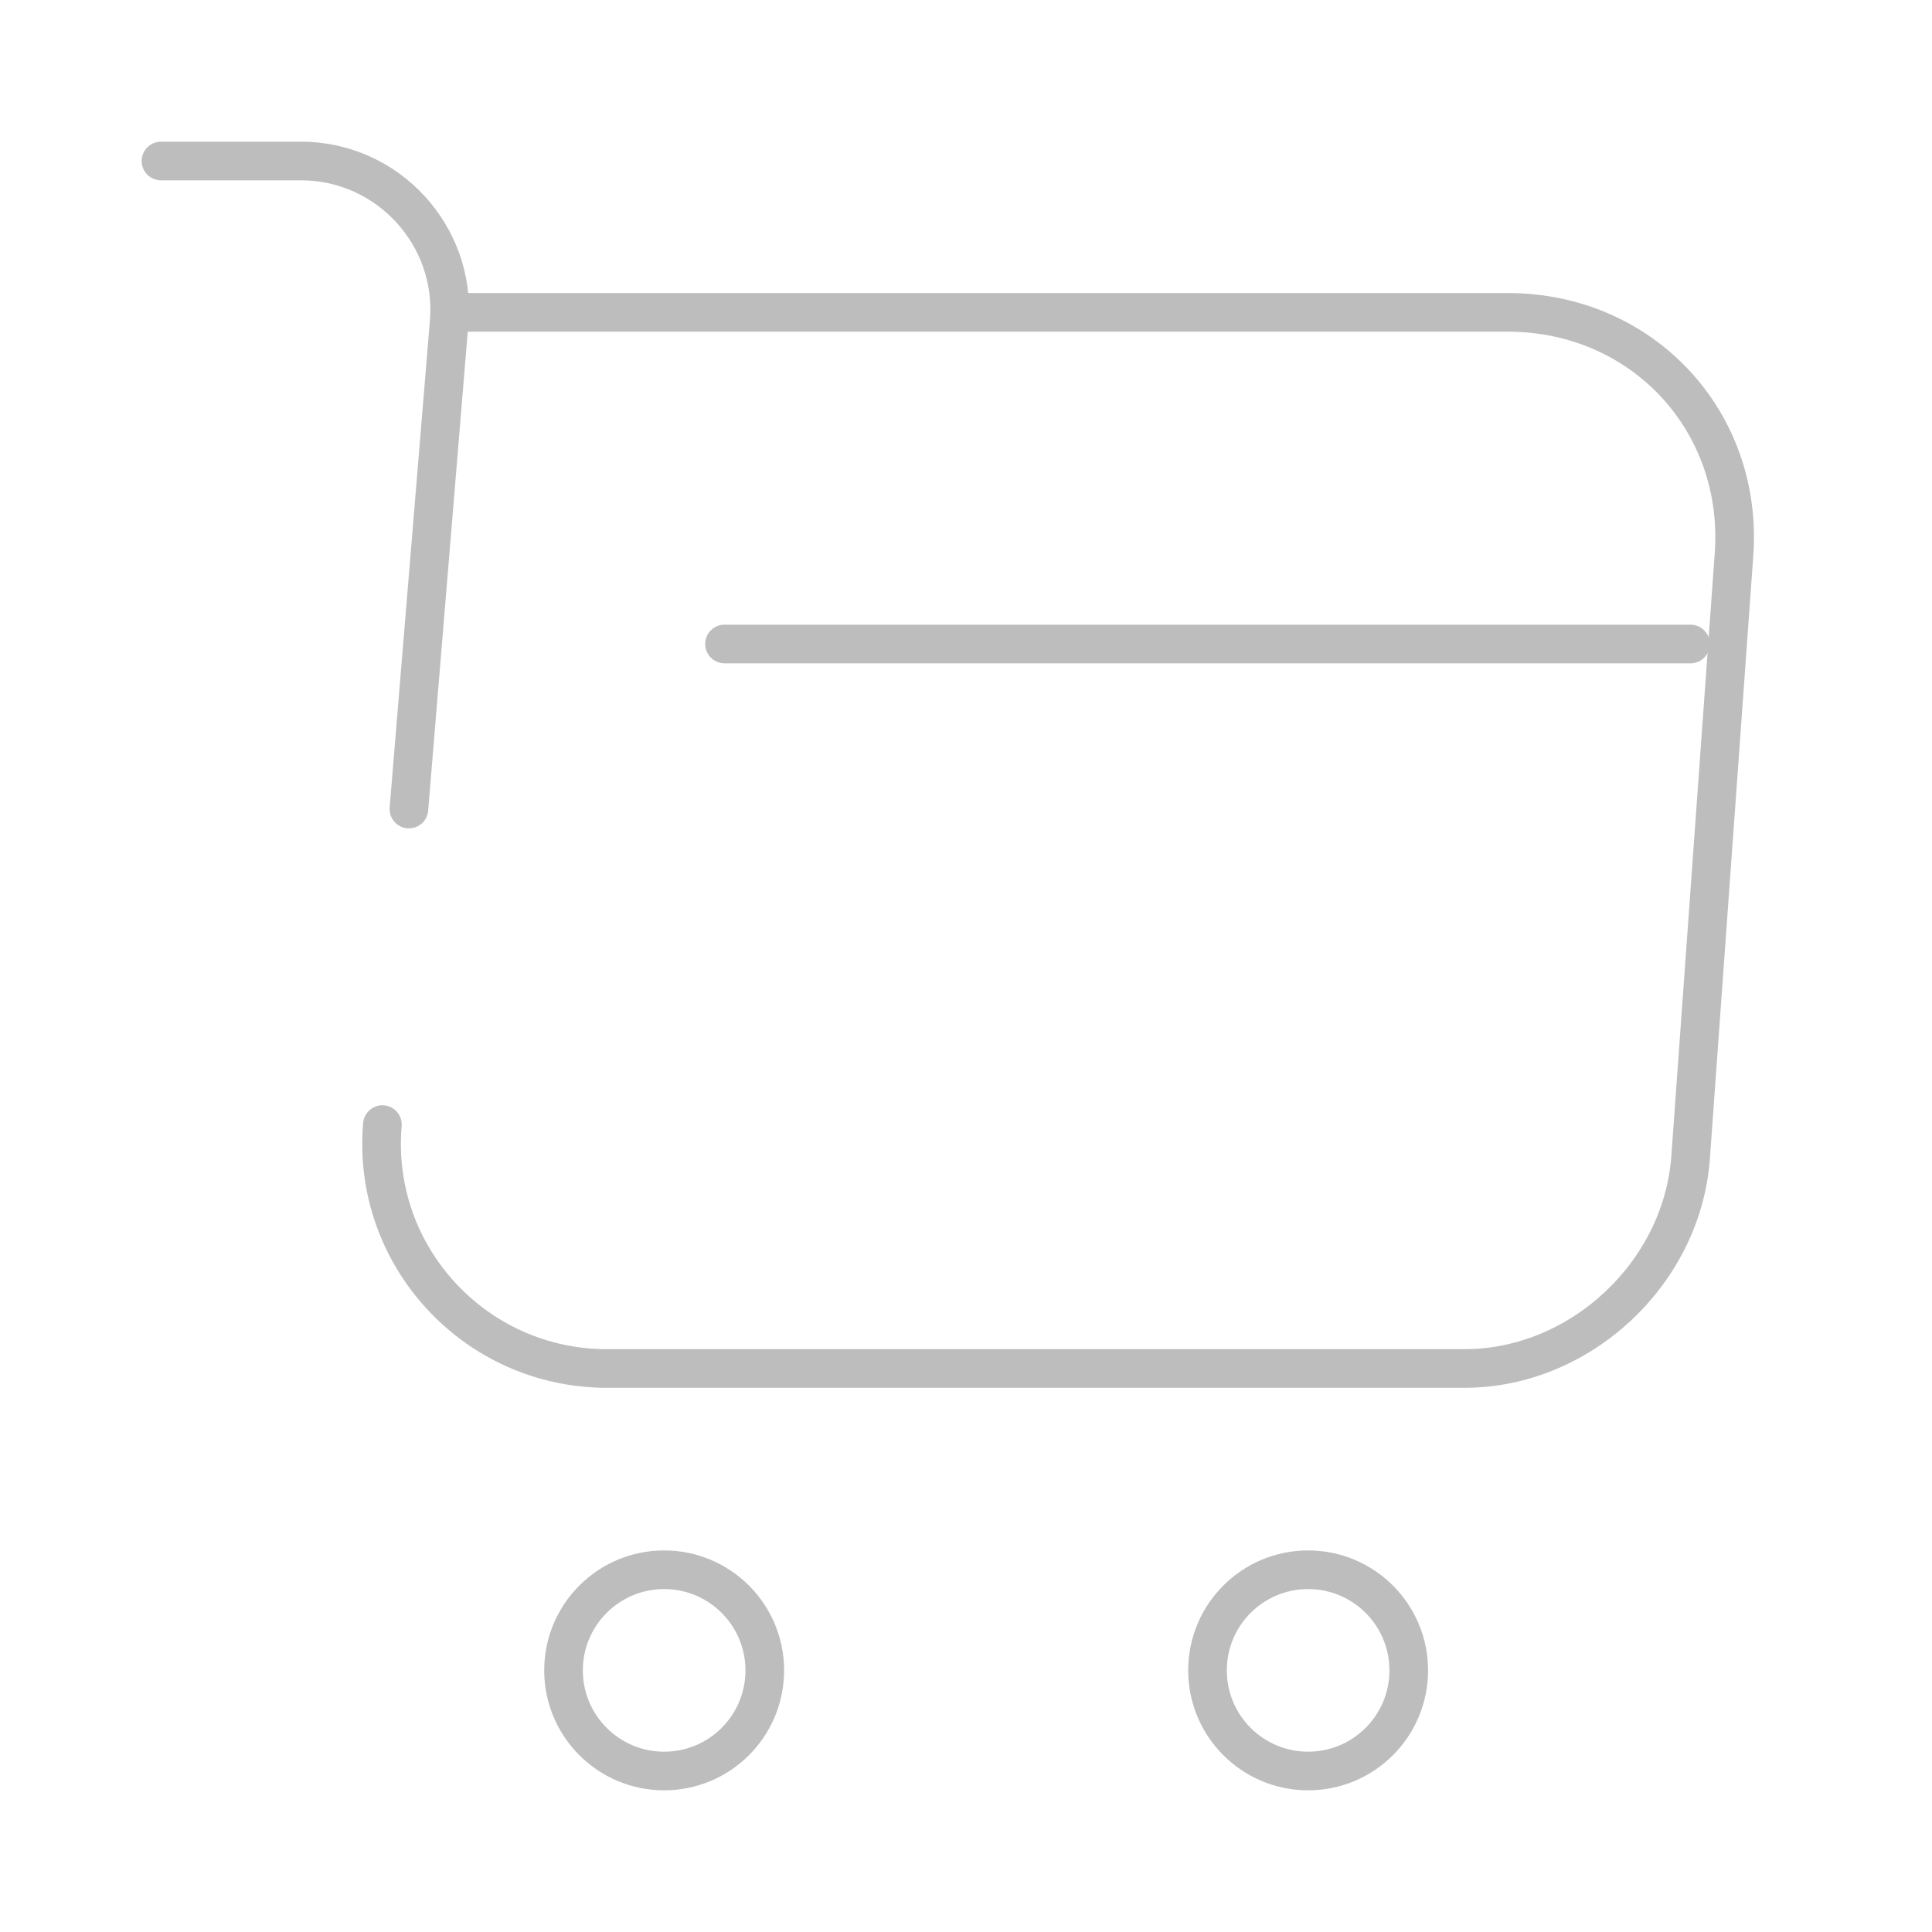 <svg width="100" height="100" viewBox="0 0 100 100" fill="none" xmlns="http://www.w3.org/2000/svg">
<path d="M19.793 58.208C19.21 65 24.585 70.833 31.418 70.833H75.793C81.793 70.833 87.043 65.917 87.502 59.958L89.752 28.708C90.252 21.792 85.002 16.167 78.043 16.167H24.252" stroke="#BDBDBD" stroke-width="2" stroke-miterlimit="10" stroke-linecap="round" stroke-linejoin="round"/>
<path d="M8.332 8.333H15.582C20.082 8.333 23.624 12.208 23.249 16.667L21.165 41.875" stroke="#BDBDBD" stroke-width="2" stroke-miterlimit="10" stroke-linecap="round" stroke-linejoin="round"/>
<path d="M67.708 91.667C70.585 91.667 72.917 89.335 72.917 86.458C72.917 83.582 70.585 81.25 67.708 81.25C64.832 81.25 62.5 83.582 62.5 86.458C62.5 89.335 64.832 91.667 67.708 91.667Z" stroke="#BDBDBD" stroke-width="2" stroke-miterlimit="10" stroke-linecap="round" stroke-linejoin="round"/>
<path d="M34.376 91.667C37.253 91.667 39.585 89.335 39.585 86.458C39.585 83.582 37.253 81.25 34.376 81.25C31.5 81.25 29.168 83.582 29.168 86.458C29.168 89.335 31.5 91.667 34.376 91.667Z" stroke="#BDBDBD" stroke-width="2" stroke-miterlimit="10" stroke-linecap="round" stroke-linejoin="round"/>
<path d="M37.5 33.333H87.5" stroke="#BDBDBD" stroke-width="2" stroke-miterlimit="10" stroke-linecap="round" stroke-linejoin="round"/>
</svg>
